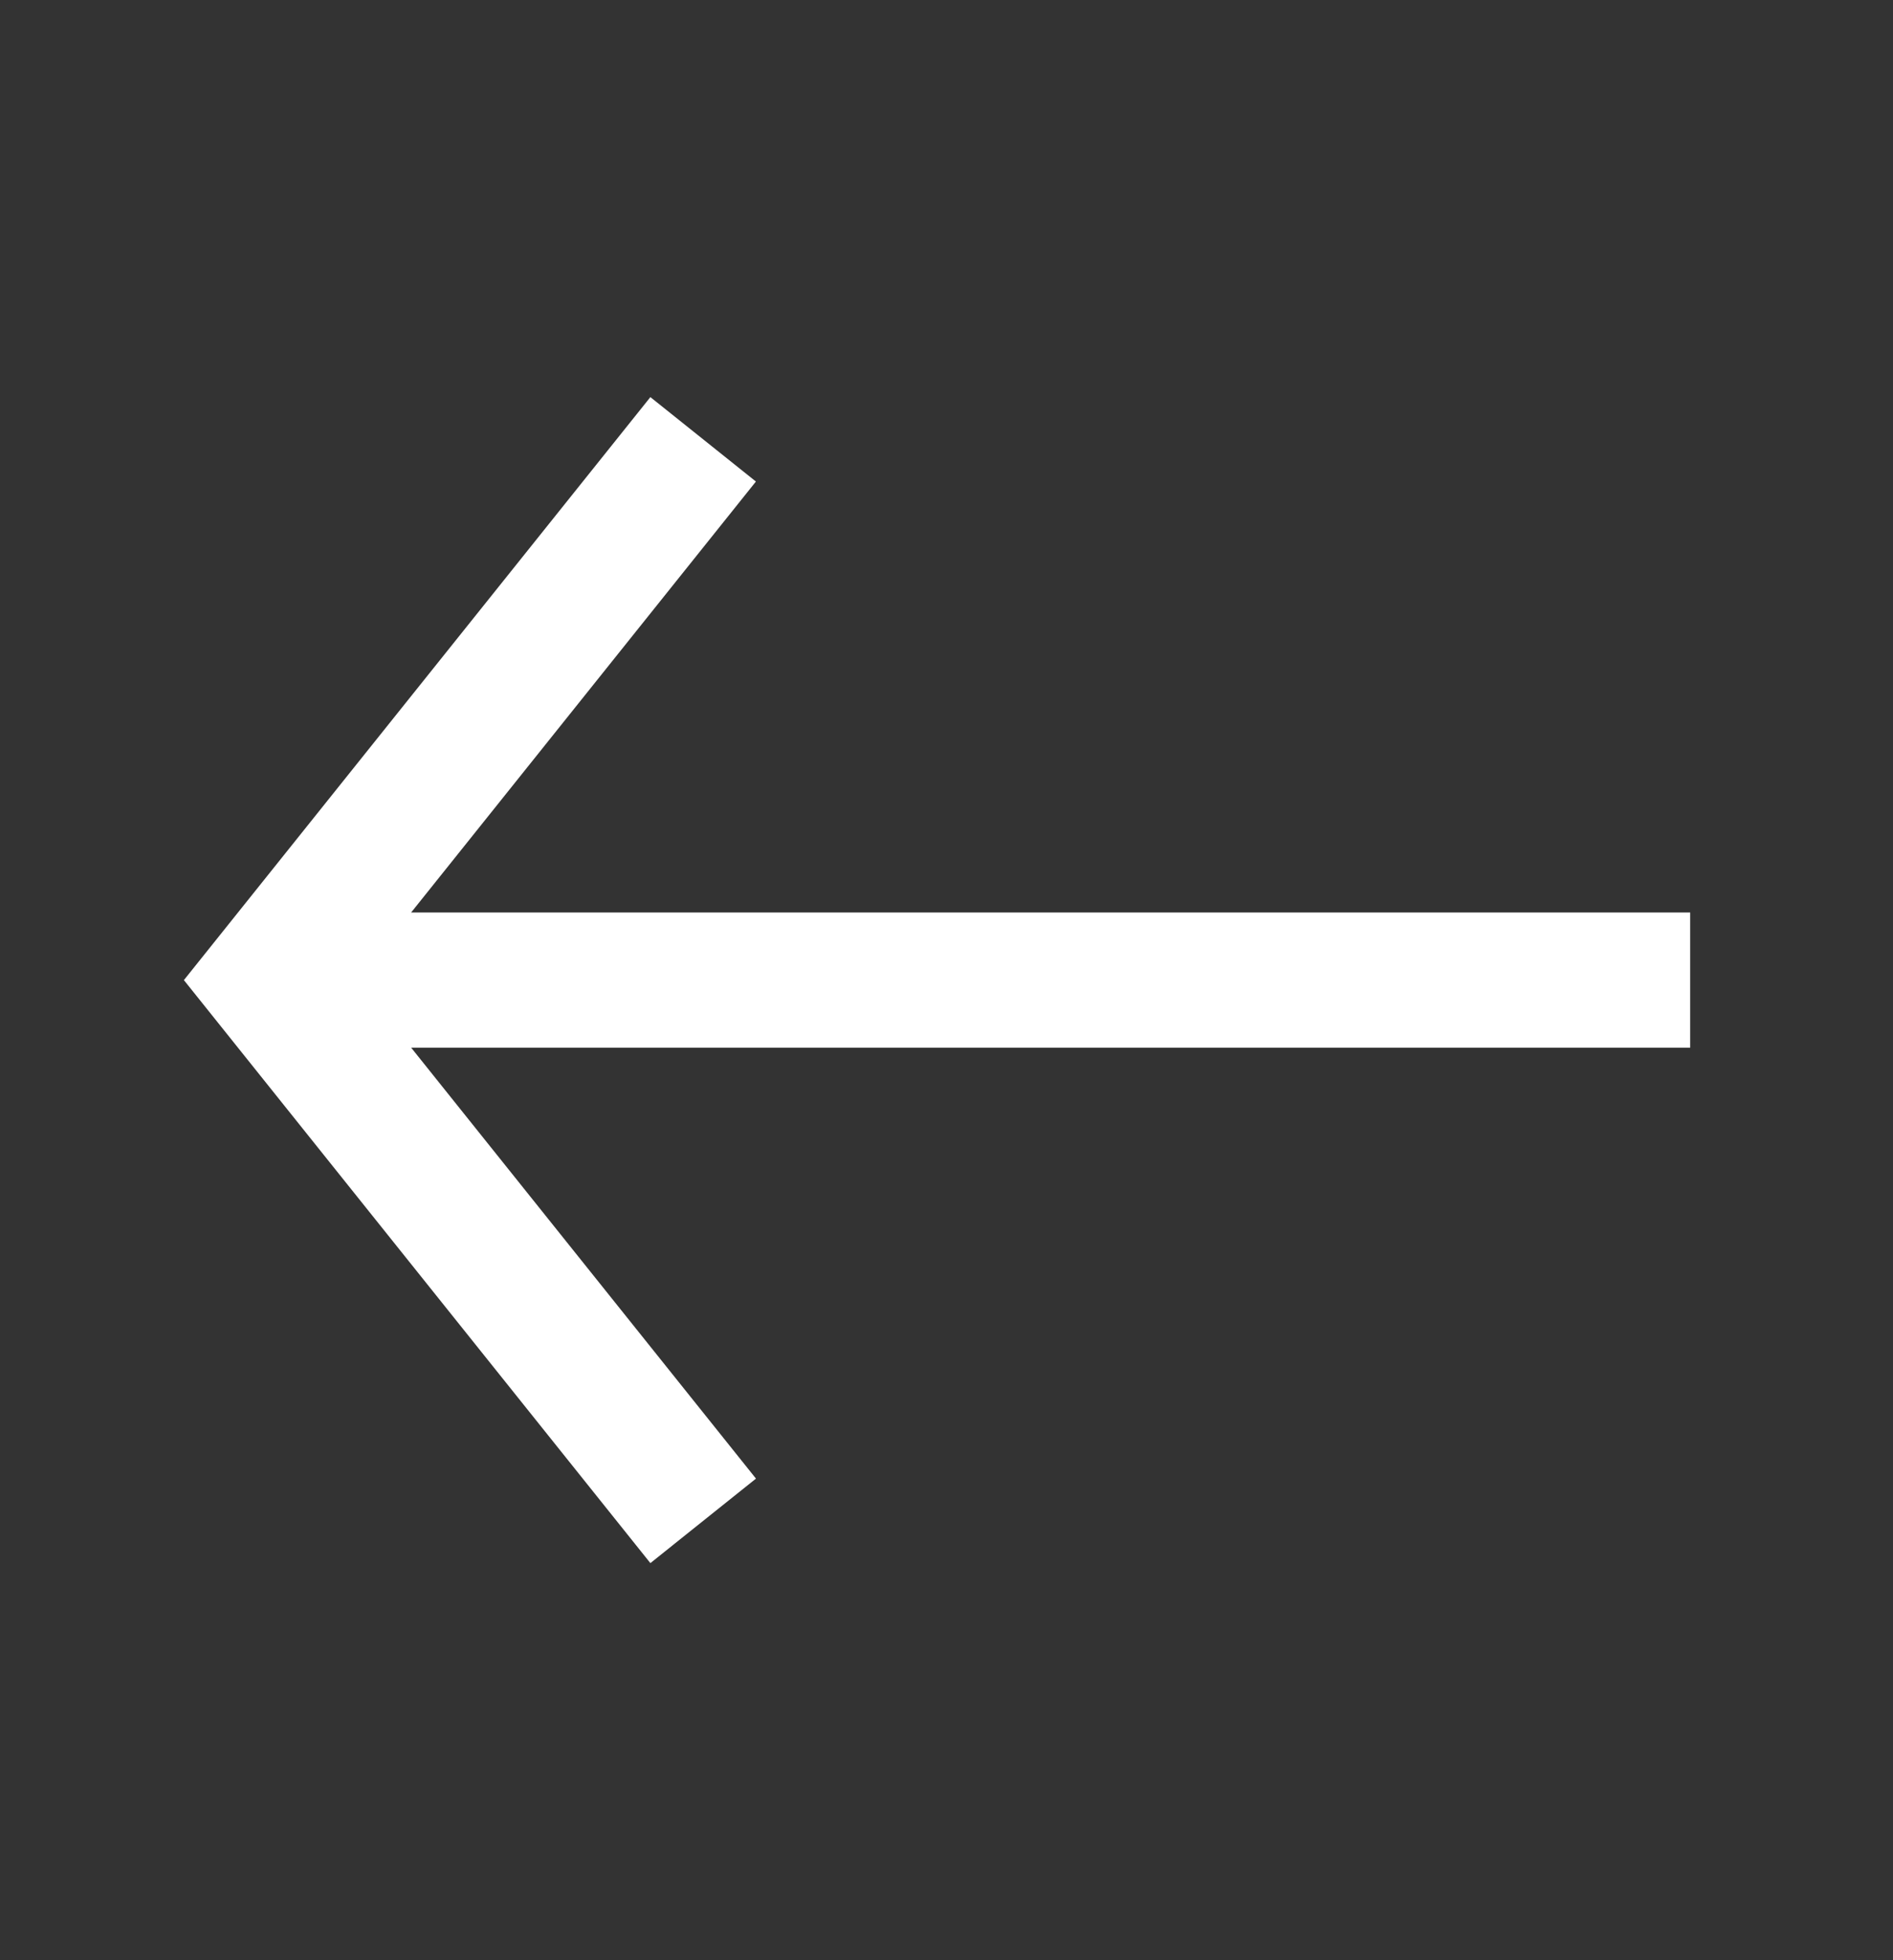 <svg xmlns="http://www.w3.org/2000/svg" xmlns:xlink="http://www.w3.org/1999/xlink" width="28" height="29" viewBox="0 0 28 29">
    <rect x="0" y="0" width="28" height="29" fill="#333333" stroke="none"/>
    <defs>
        <path id="a" d="M9.62 5.375L2.72 14l6.9 8.625 1.562-1.25L6.082 15H25v-2H6.081l5.1-6.376z"/>
    </defs>
    <use fill="#FFFFFF" fill-rule="evenodd" transform="translate(0 .5)" xlink:href="#a"/>
</svg>
